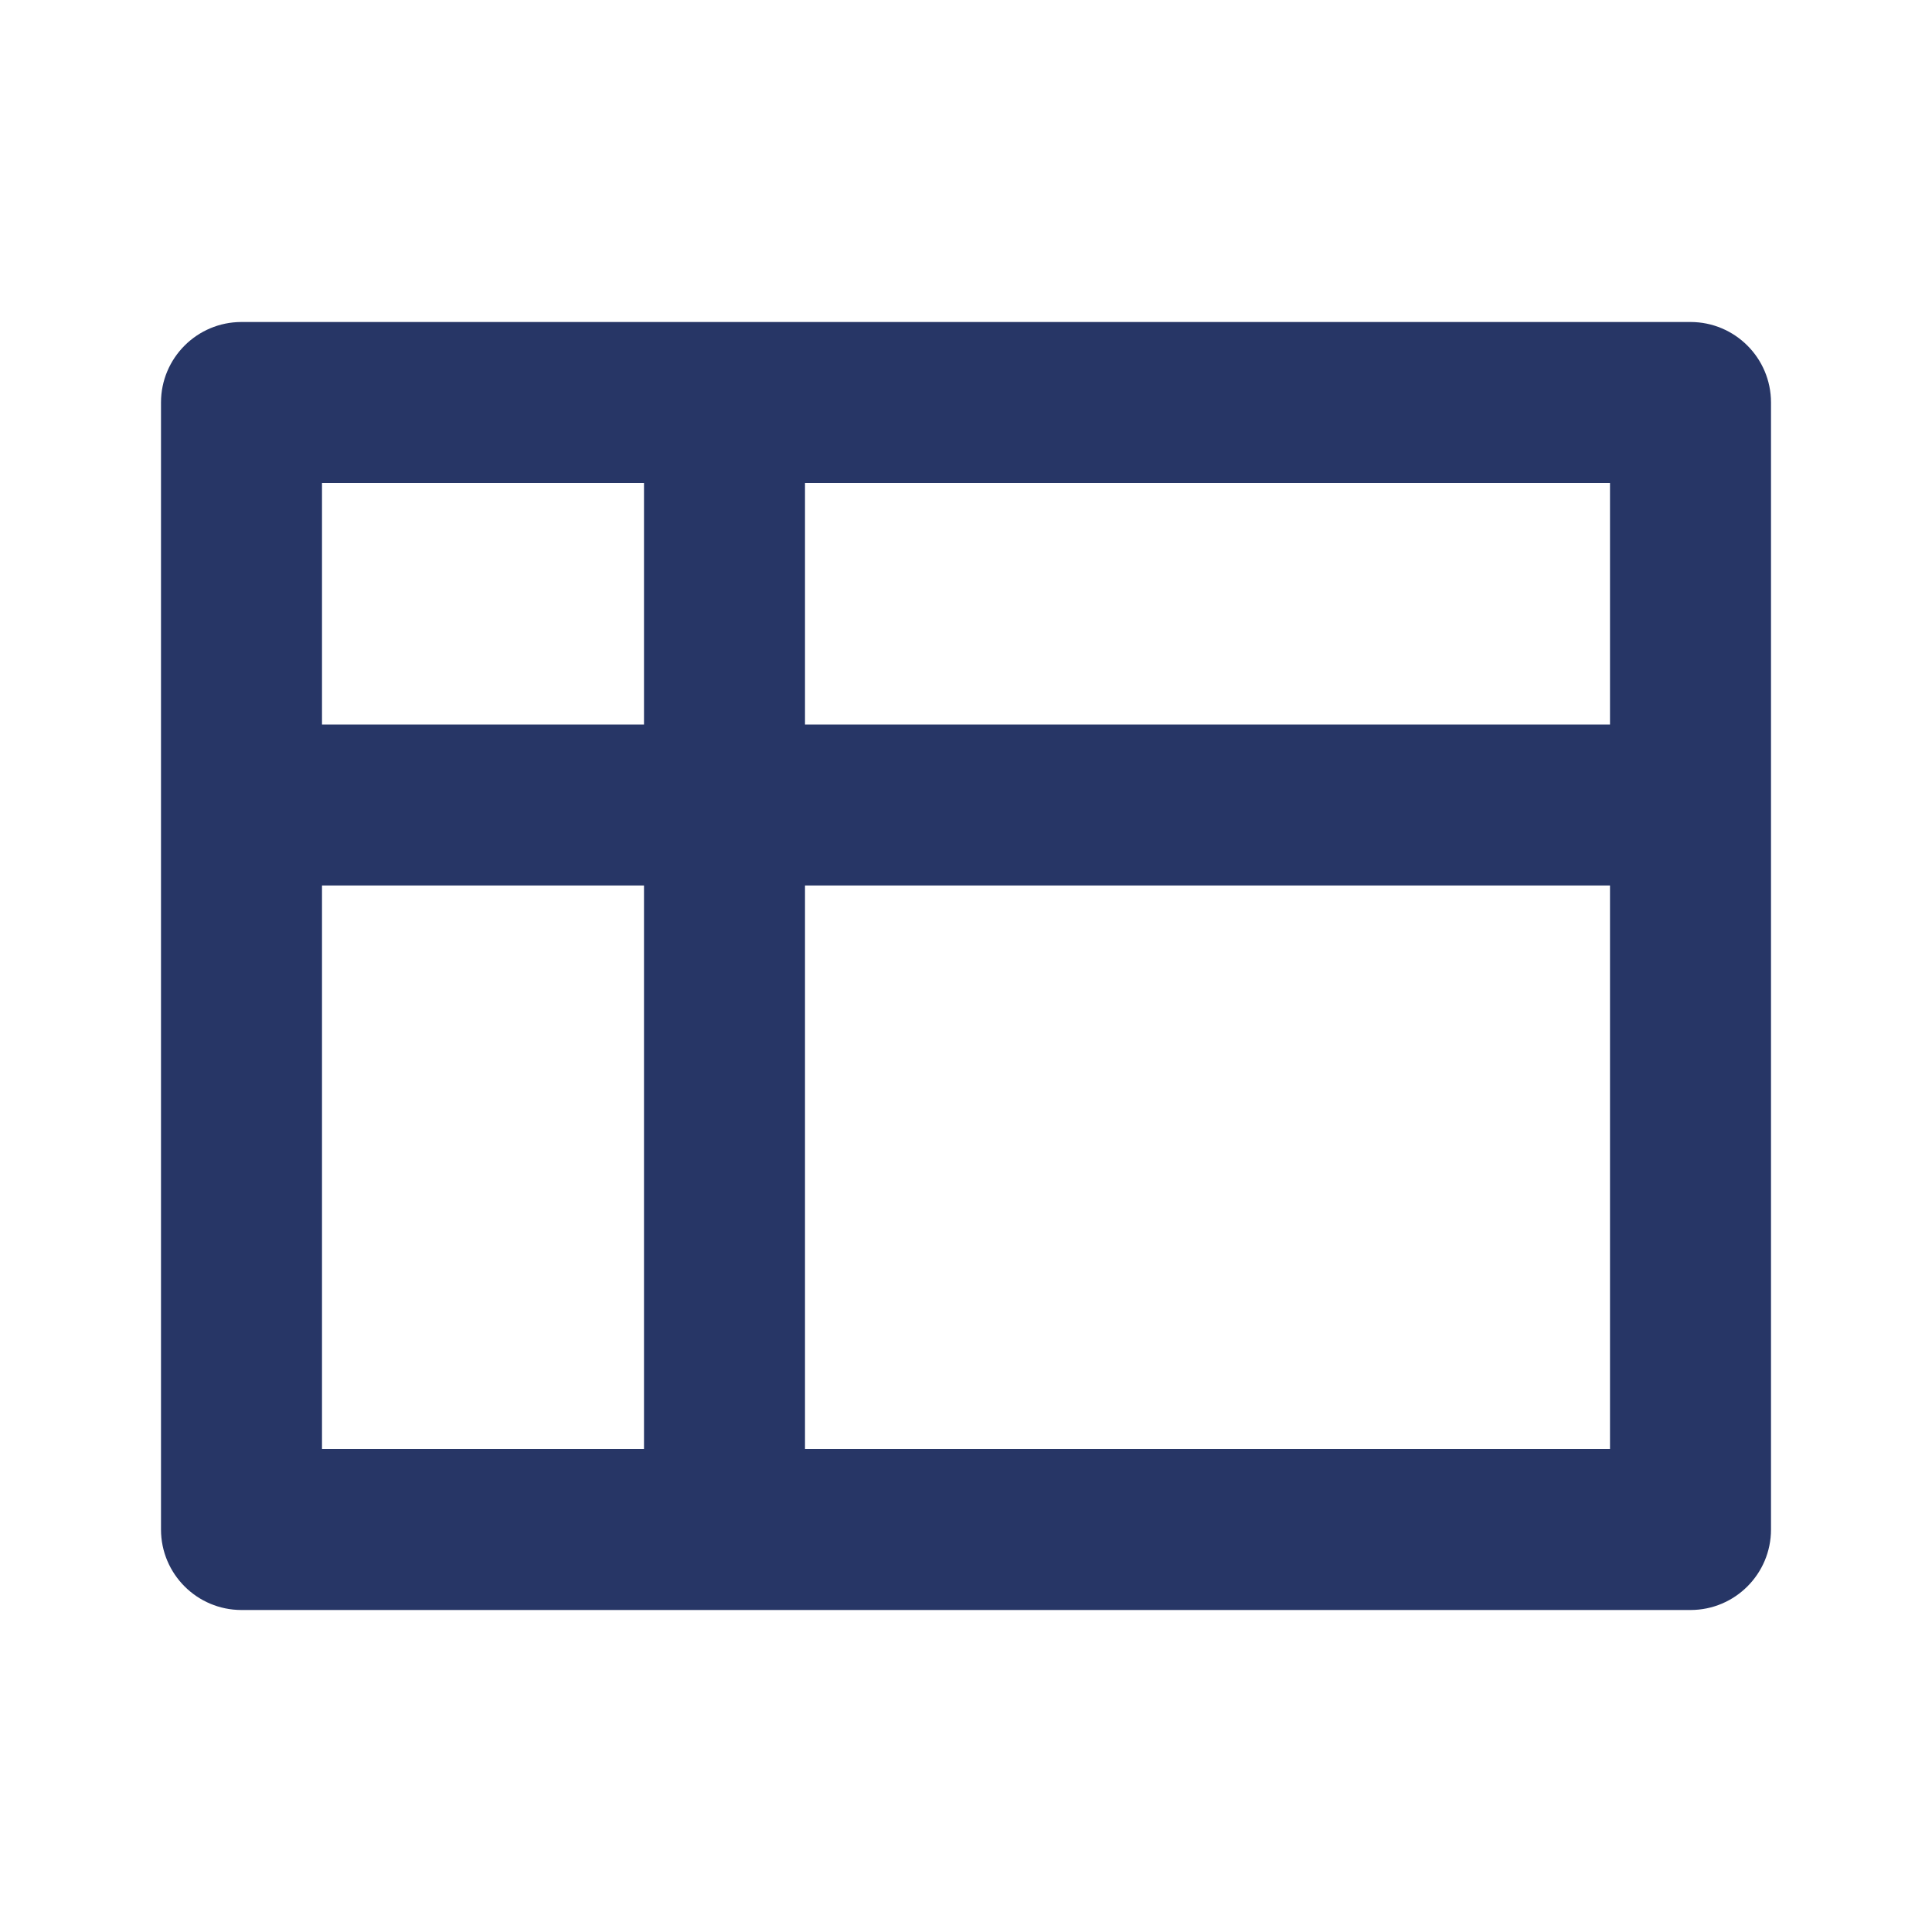 <svg width="24" height="24" viewBox="0 0 24 24" fill="none" xmlns="http://www.w3.org/2000/svg">
<path d="M3 4C2.448 4 2 4.448 2 5V19C2 19.552 2.448 20 3 20H21C21.552 20 22 19.552 22 19V5C22 4.448 21.552 4 21 4H3ZM4 6H8V9H4V6ZM10 6H20V9H10V6ZM8 11V18H4V11H8ZM10 18V11H20V18H10Z" fill="#273666"/>
</svg>

